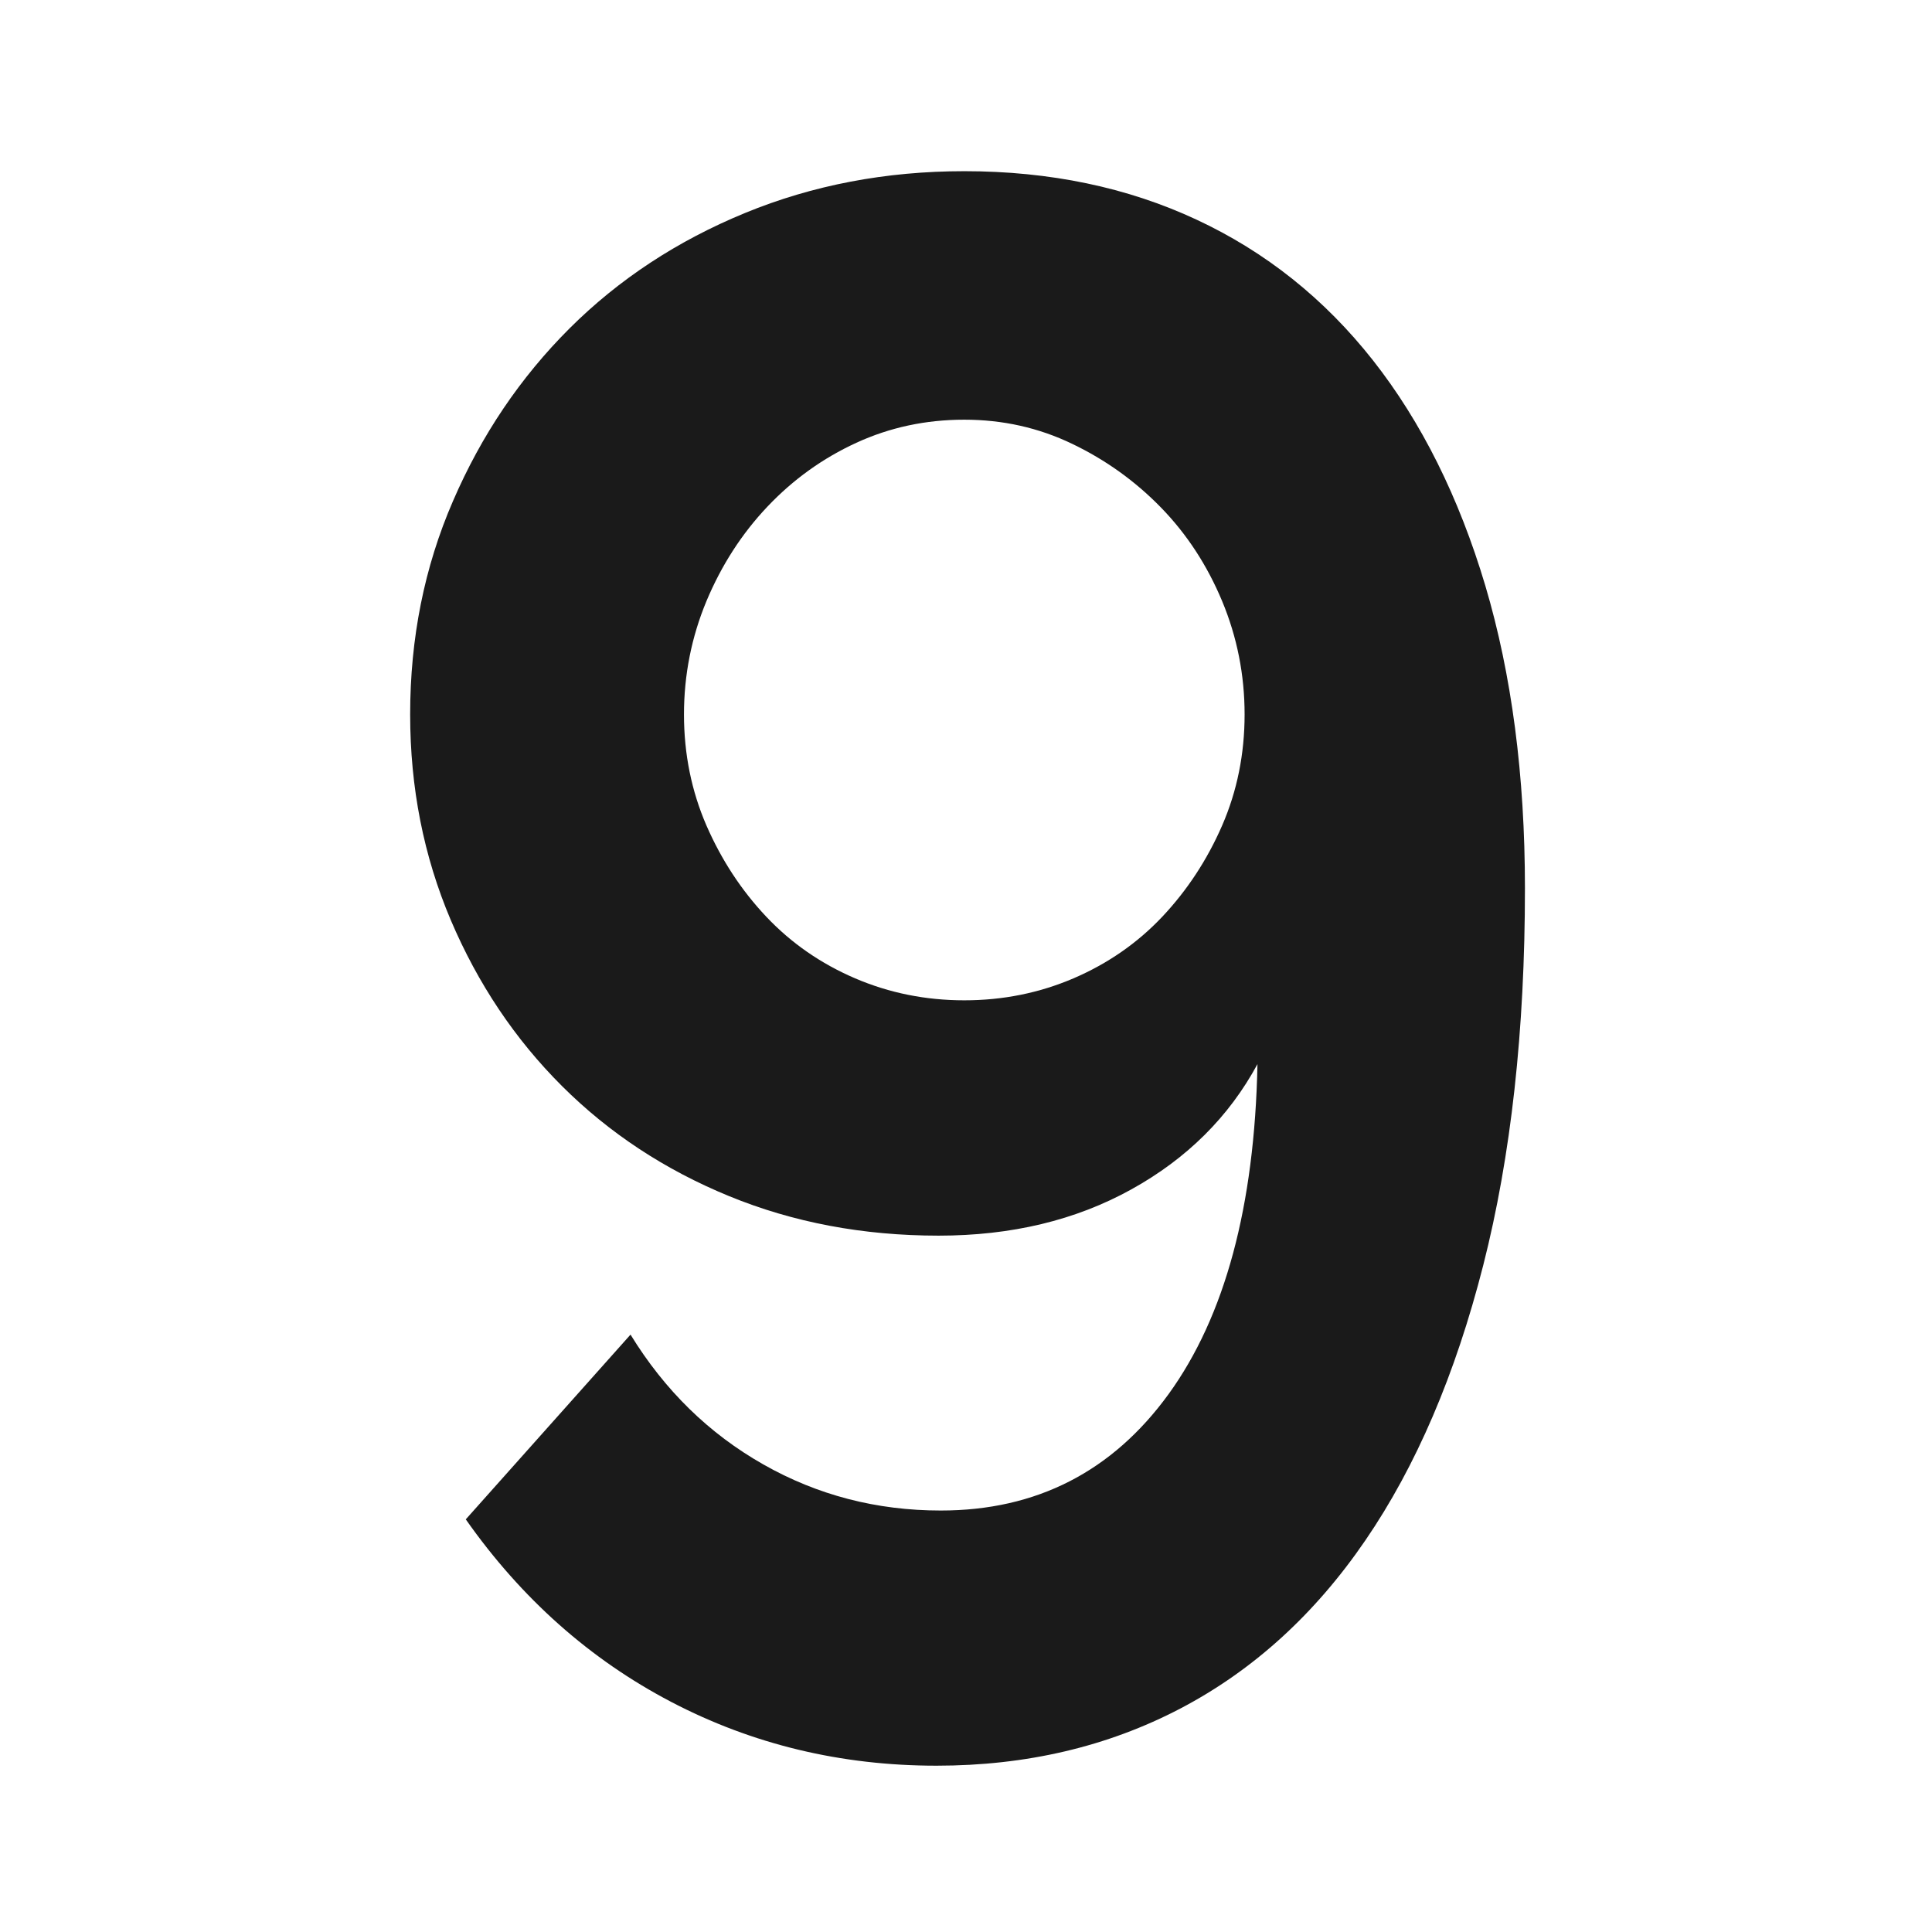 <?xml version="1.0" encoding="utf-8"?>
<!-- Generator: Adobe Illustrator 16.0.0, SVG Export Plug-In . SVG Version: 6.00 Build 0)  -->
<!DOCTYPE svg PUBLIC "-//W3C//DTD SVG 1.1//EN" "http://www.w3.org/Graphics/SVG/1.1/DTD/svg11.dtd">
<svg version="1.1" id="Layer_1" xmlns="http://www.w3.org/2000/svg" xmlns:xlink="http://www.w3.org/1999/xlink" x="0px" y="0px"
	 width="400px" height="400px" viewBox="0 0 400 400" enable-background="new 0 0 400 400" xml:space="preserve">
<g>
	<path fill="#1A1A1A" d="M84.918,147.918c0-15.787,2.936-30.513,8.863-44.168C99.68,90.084,107.72,78.171,117.909,68
		c10.198-10.171,22.31-18.132,36.343-23.904c14.015-5.762,29.146-8.653,45.396-8.653c17.717,0,33.749,3.348,48.066,10.025
		c14.327,6.677,26.504,16.391,36.551,29.141c10.028,12.75,17.783,28.304,23.257,46.66c5.454,18.376,8.2,39.244,8.2,62.622
		c0,29.442-2.879,55.479-8.636,78.078c-5.767,22.619-13.892,41.589-24.384,56.918c-10.473,15.33-23.246,26.941-38.303,34.835
		c-15.075,7.894-31.911,11.845-50.499,11.845c-19.8,0-38.104-4.409-54.94-13.207c-16.827-8.809-31.002-21.403-42.526-37.794
		l34.108-38.25c7.083,11.543,16.25,20.497,27.47,26.862c11.221,6.385,23.484,9.559,36.769,9.559c19.772,0,35.509-8.04,47.175-24.119
		c11.657-16.098,17.793-38.854,18.39-68.306c-5.909,10.921-14.62,19.583-26.135,25.948c-11.534,6.385-24.81,9.567-39.885,9.567
		c-15.643,0-30.112-2.735-43.407-8.195c-13.295-5.46-24.81-13.052-34.553-22.766c-9.744-9.713-17.423-21.179-23.039-34.376
		C87.721,177.282,84.918,163.101,84.918,147.918z M199.647,86.892c-7.973,0-15.435,1.596-22.366,4.789
		c-6.941,3.192-13.068,7.592-18.38,13.198c-5.331,5.625-9.526,12.147-12.641,19.583c-3.087,7.437-4.649,15.262-4.649,23.457
		c0,8.195,1.562,15.864,4.649,22.989c3.115,7.134,7.234,13.431,12.404,18.901c5.17,5.47,11.307,9.713,18.389,12.75
		c7.093,3.037,14.621,4.545,22.594,4.545c7.983,0,15.501-1.508,22.603-4.545c7.073-3.037,13.21-7.28,18.38-12.75
		c5.151-5.47,9.299-11.768,12.404-18.901c3.097-7.125,4.649-14.794,4.649-22.989c0-8.195-1.553-16.021-4.649-23.457
		c-3.105-7.436-7.31-13.879-12.632-19.349c-5.321-5.47-11.438-9.87-18.389-13.208C215.082,88.566,207.63,86.892,199.647,86.892z"/>
</g>
</svg>

